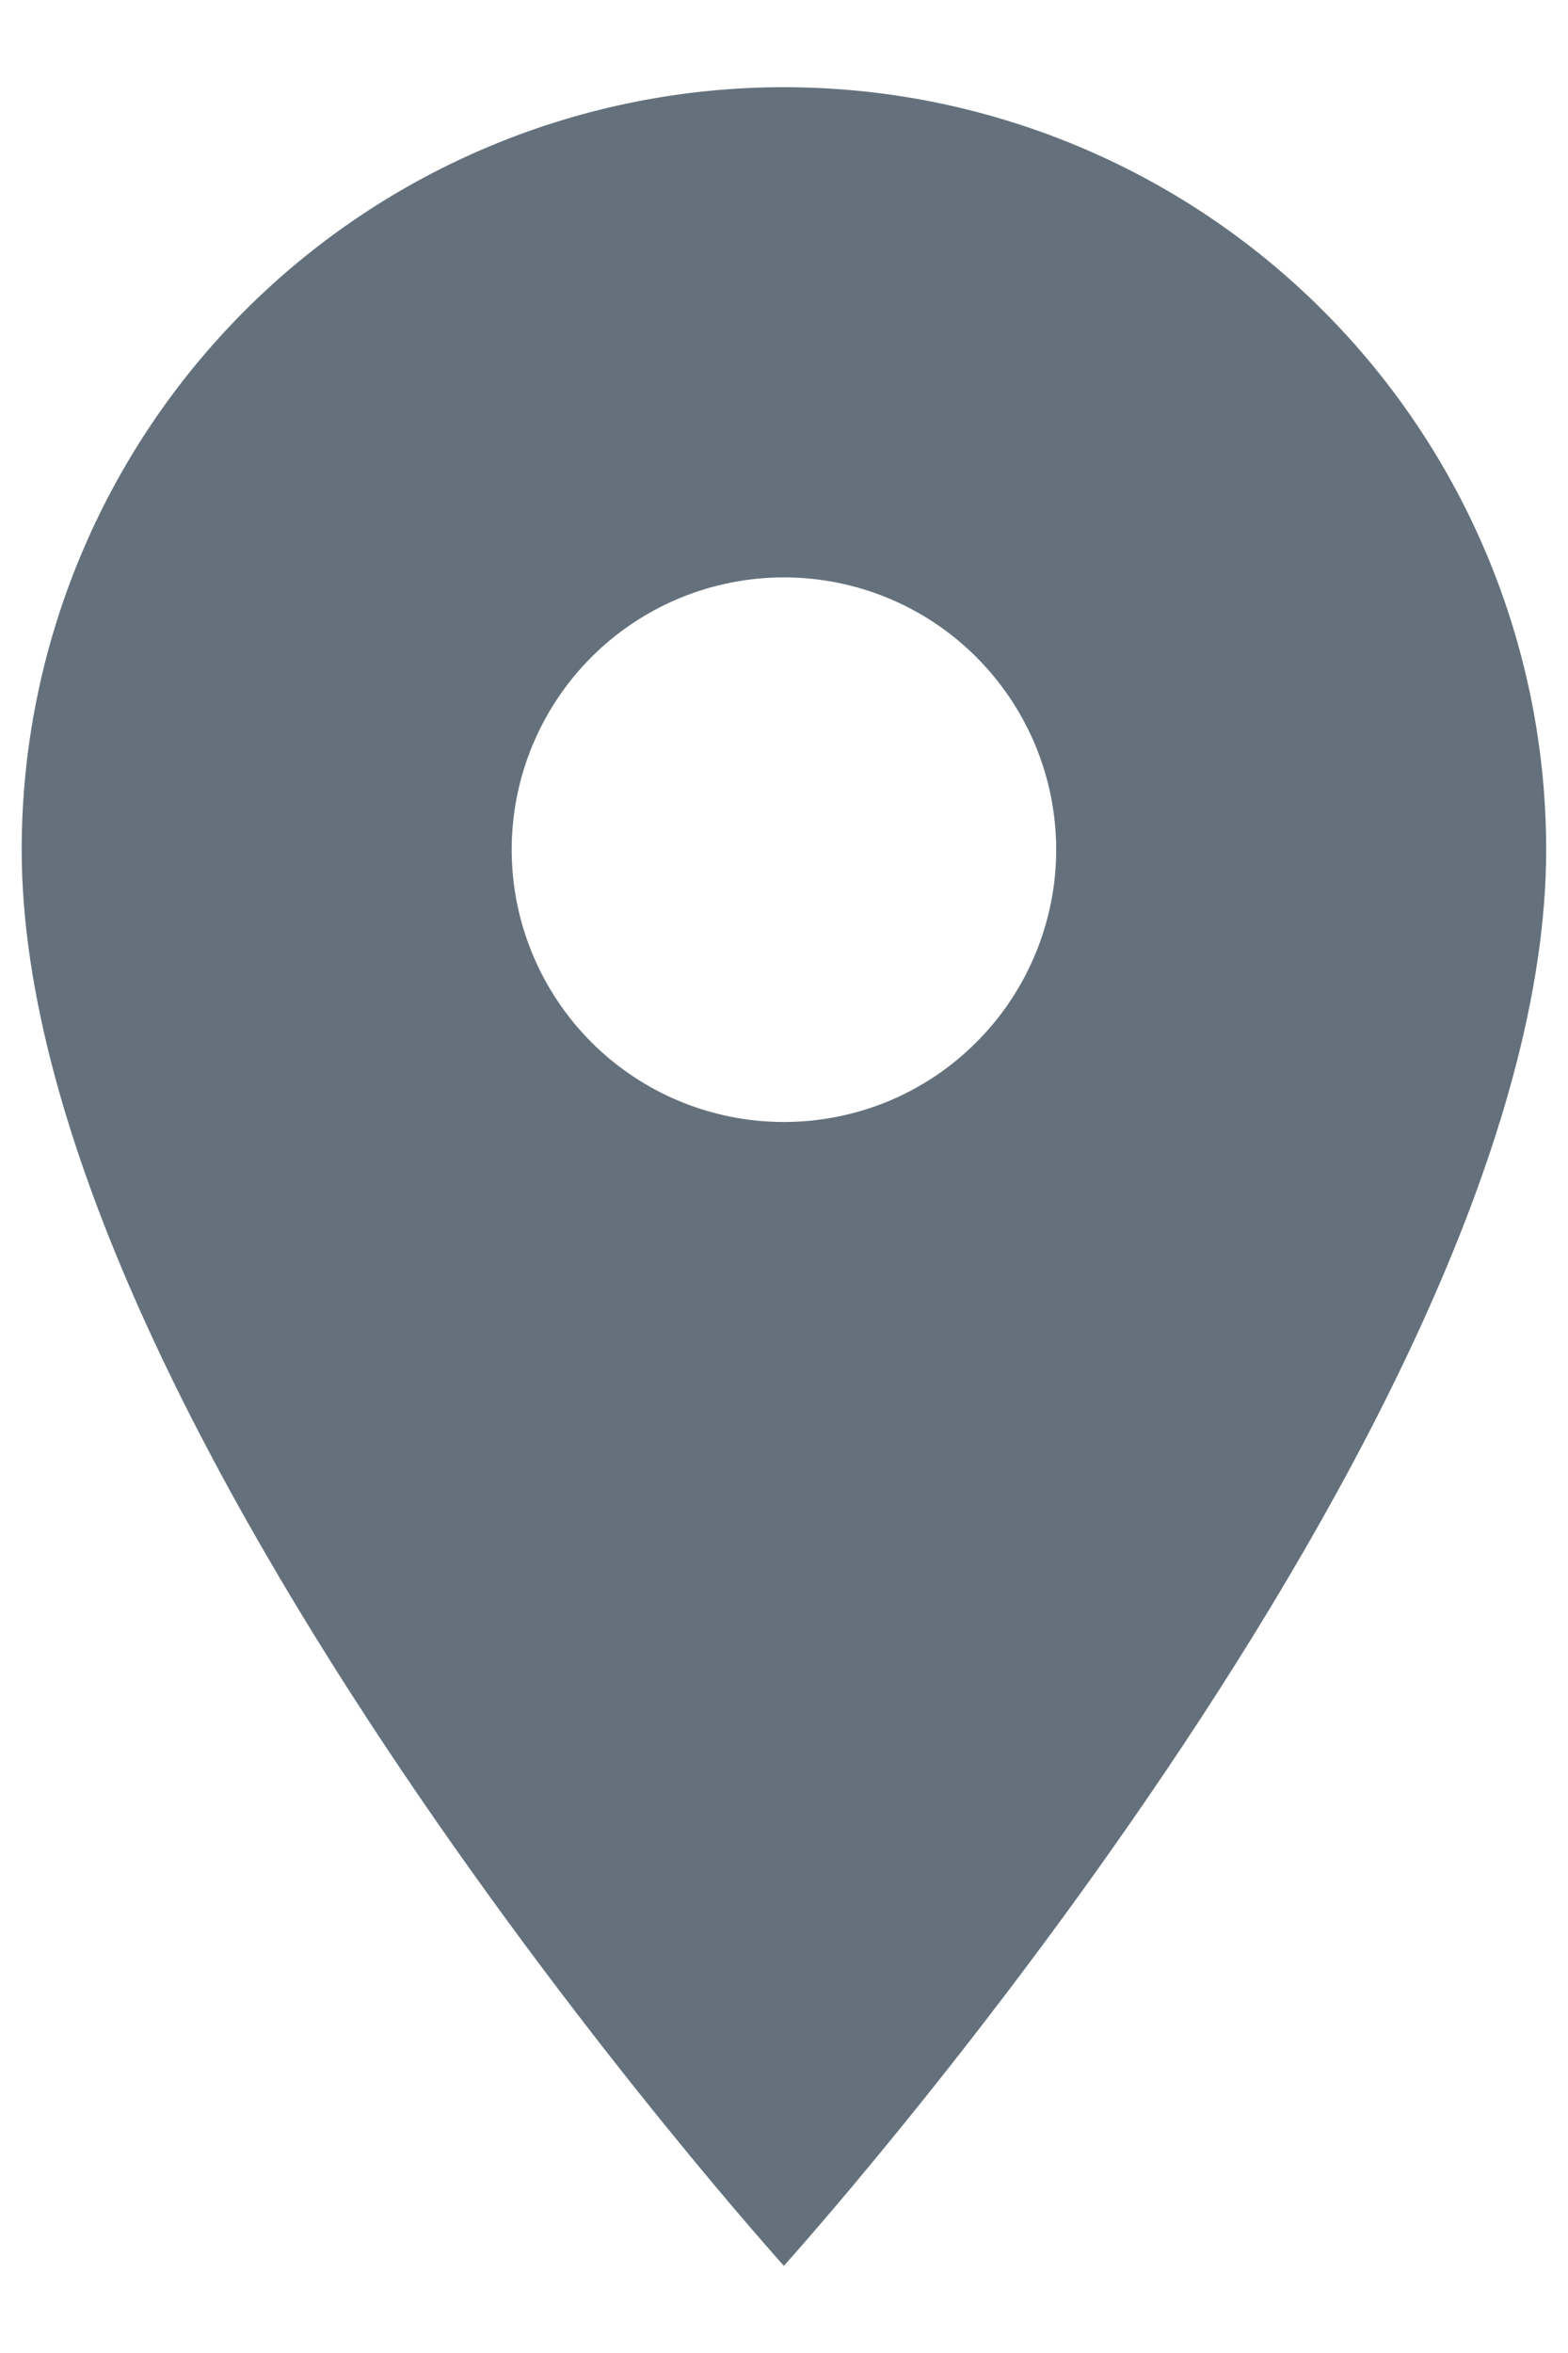 <svg width="12" height="18" viewBox="0 0 12 18" fill="none" xmlns="http://www.w3.org/2000/svg">
<path d="M5.999 8.583C5.447 8.583 4.917 8.364 4.526 7.973C4.136 7.582 3.916 7.053 3.916 6.5C3.916 5.947 4.136 5.418 4.526 5.027C4.917 4.636 5.447 4.417 5.999 4.417C6.552 4.417 7.082 4.636 7.472 5.027C7.863 5.418 8.083 5.947 8.083 6.5C8.083 6.774 8.029 7.044 7.924 7.297C7.819 7.55 7.666 7.78 7.472 7.973C7.279 8.167 7.049 8.32 6.797 8.425C6.544 8.529 6.273 8.583 5.999 8.583ZM5.999 0.667C4.452 0.667 2.969 1.281 1.875 2.375C0.781 3.469 0.166 4.953 0.166 6.5C0.166 10.875 5.999 17.333 5.999 17.333C5.999 17.333 11.833 10.875 11.833 6.5C11.833 4.953 11.218 3.469 10.124 2.375C9.03 1.281 7.546 0.667 5.999 0.667Z" fill="#64717D"/>
</svg>
